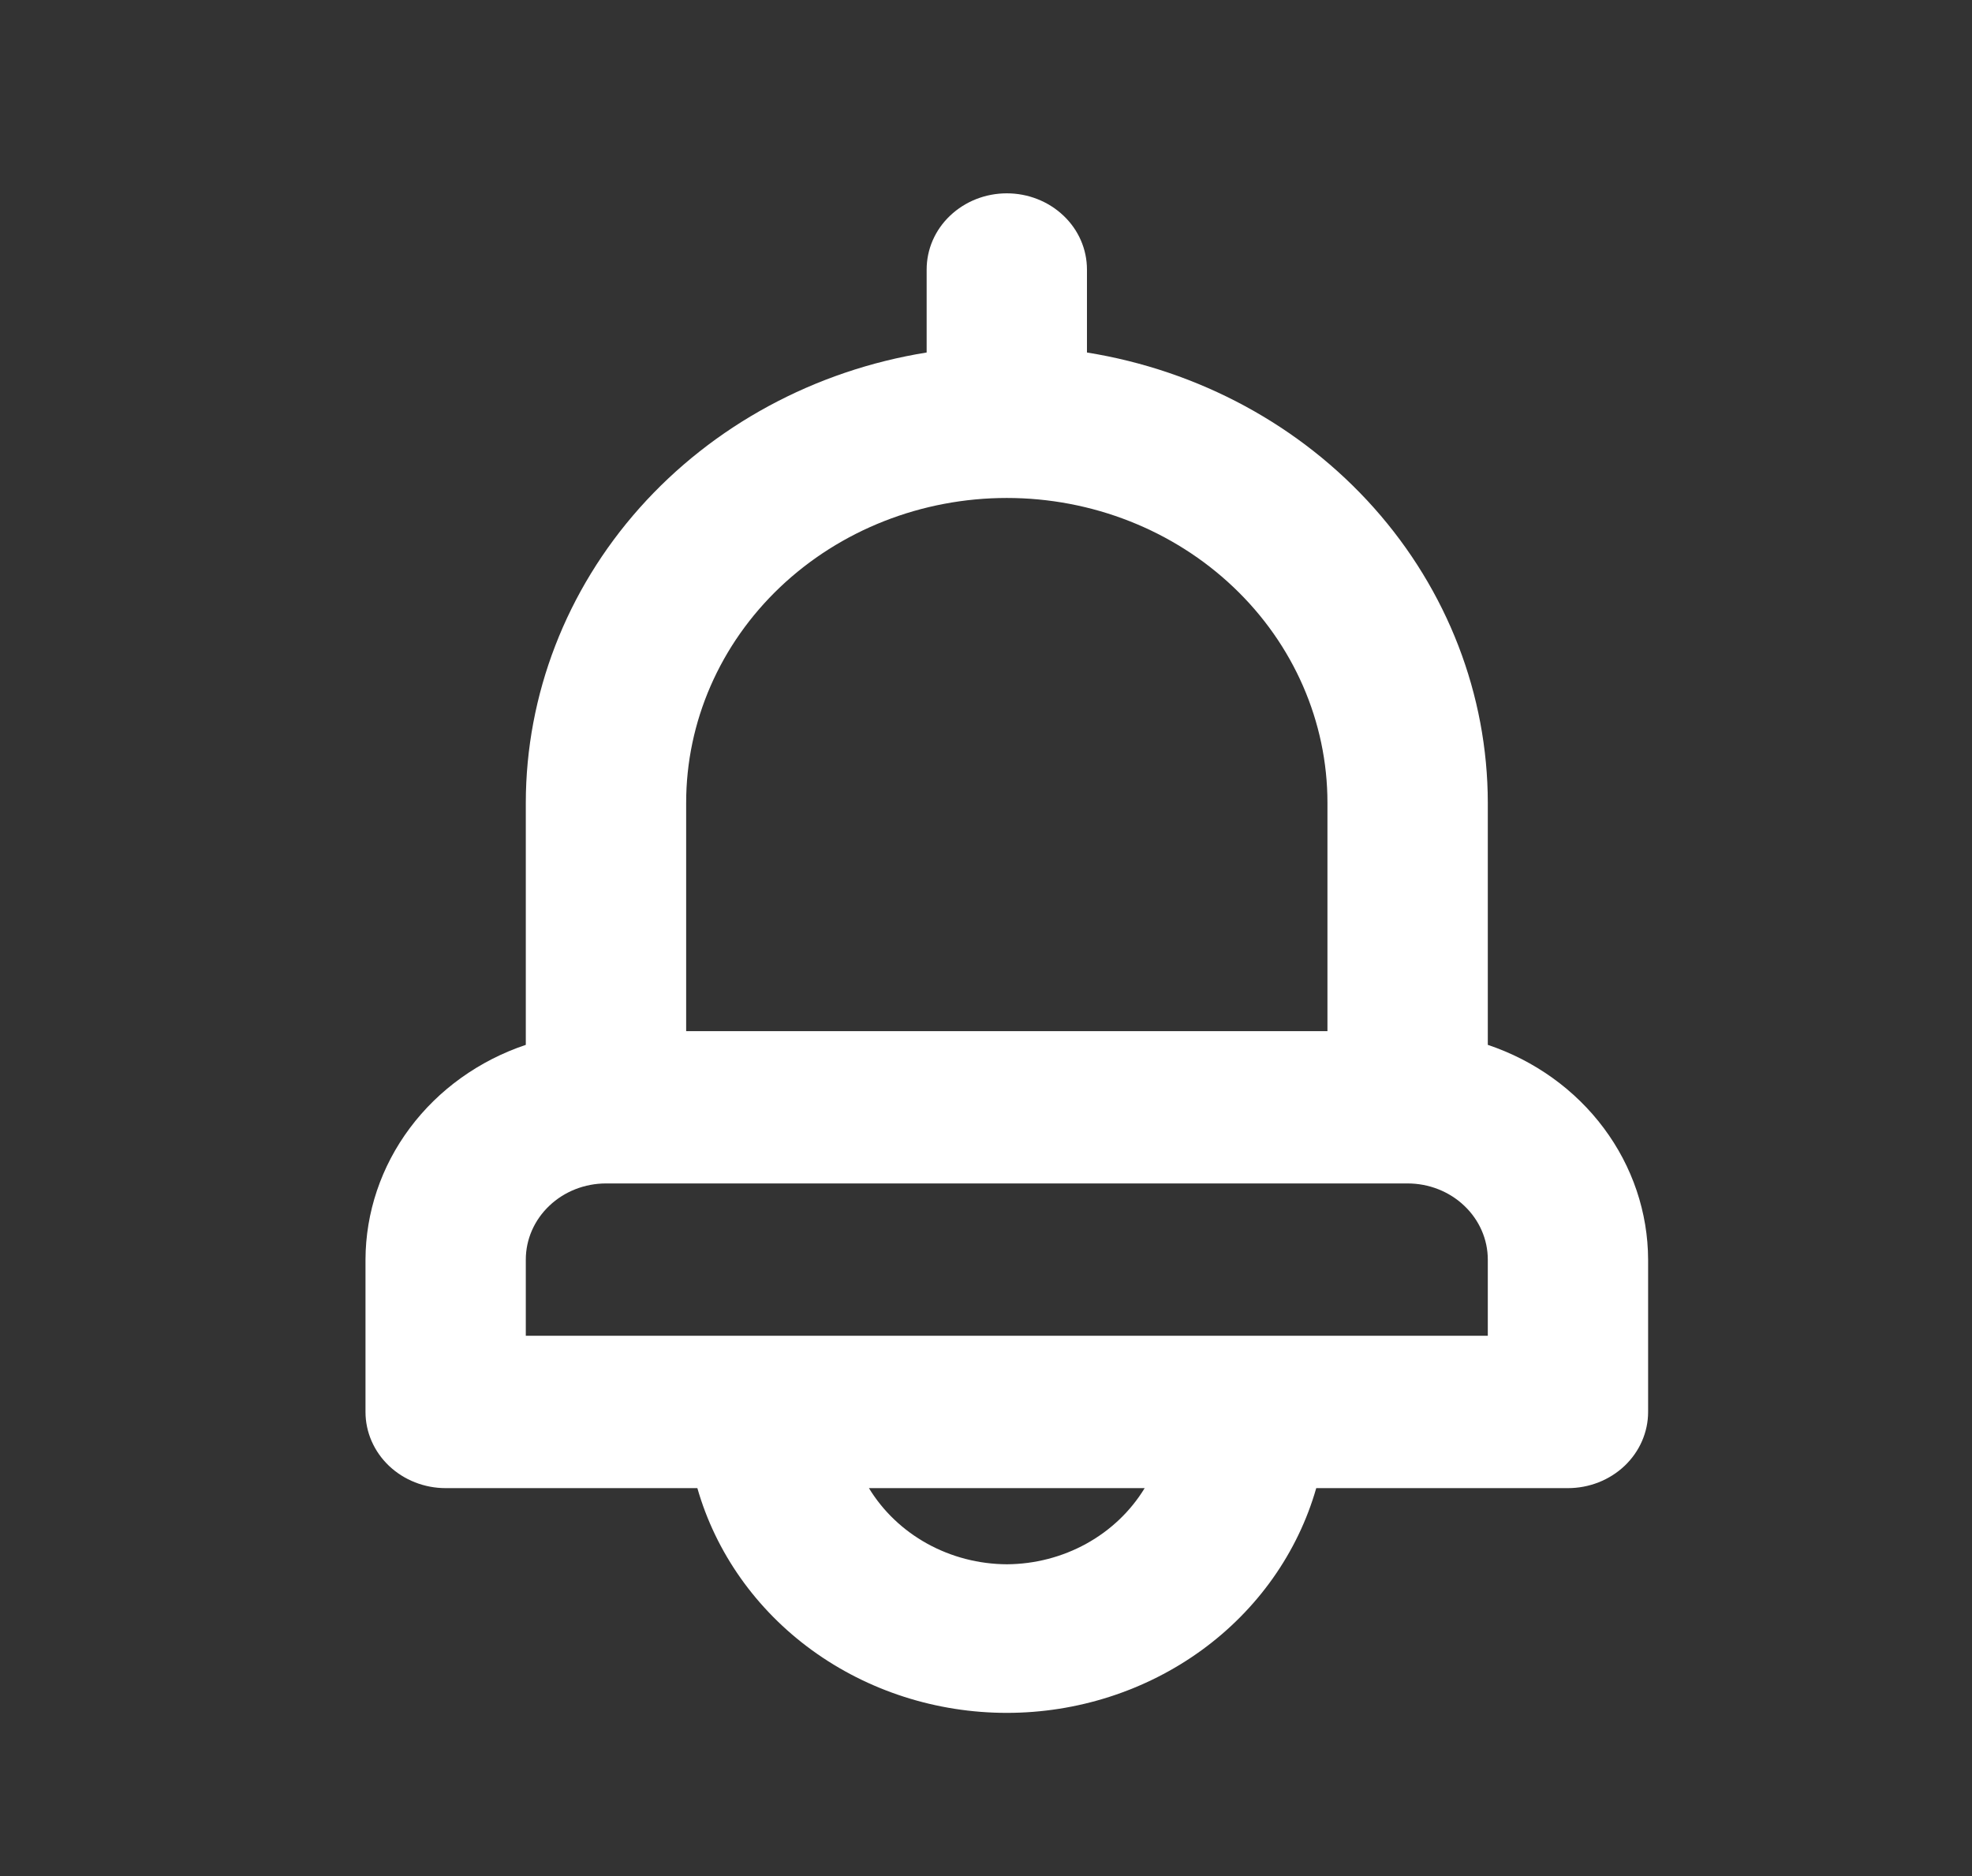 <svg width="41" height="39" viewBox="0 0 41 39" fill="none" xmlns="http://www.w3.org/2000/svg">
<rect x="0" y="0" width="41" height="39" fill="#333333" stroke="none"/>
<path d="M30.933 21.721V16.686C30.93 14.442 30.092 12.272 28.567 10.559C27.042 8.847 24.928 7.702 22.599 7.328V5.602C22.599 5.182 22.424 4.779 22.111 4.483C21.798 4.186 21.375 4.019 20.933 4.019C20.49 4.019 20.067 4.186 19.754 4.483C19.441 4.779 19.266 5.182 19.266 5.602V7.328C16.937 7.702 14.823 8.847 13.298 10.559C11.773 12.272 10.935 14.442 10.932 16.686V21.721C9.96 22.047 9.117 22.652 8.521 23.451C7.924 24.25 7.602 25.206 7.599 26.186V29.352C7.599 29.772 7.775 30.175 8.087 30.472C8.4 30.769 8.824 30.936 9.266 30.936H14.499C14.883 32.277 15.721 33.462 16.883 34.306C18.046 35.15 19.469 35.608 20.933 35.608C22.396 35.608 23.819 35.15 24.982 34.306C26.144 33.462 26.982 32.277 27.366 30.936H32.599C33.041 30.936 33.465 30.769 33.778 30.472C34.09 30.175 34.266 29.772 34.266 29.352V26.186C34.263 25.206 33.941 24.25 33.344 23.451C32.748 22.652 31.905 22.047 30.933 21.721ZM14.266 16.686C14.266 15.006 14.968 13.395 16.218 12.207C17.469 11.019 19.164 10.352 20.933 10.352C22.701 10.352 24.396 11.019 25.646 12.207C26.897 13.395 27.599 15.006 27.599 16.686V21.436H14.266V16.686ZM20.933 32.519C20.351 32.516 19.78 32.368 19.277 32.09C18.774 31.812 18.357 31.414 18.066 30.936H23.799C23.508 31.414 23.091 31.812 22.588 32.09C22.085 32.368 21.514 32.516 20.933 32.519ZM30.933 27.769H10.932V26.186C10.932 25.765 11.108 25.363 11.421 25.066C11.733 24.769 12.157 24.602 12.599 24.602H29.266C29.708 24.602 30.132 24.769 30.444 25.066C30.757 25.363 30.933 25.765 30.933 26.186V27.769Z" fill="white"/>
</svg>
